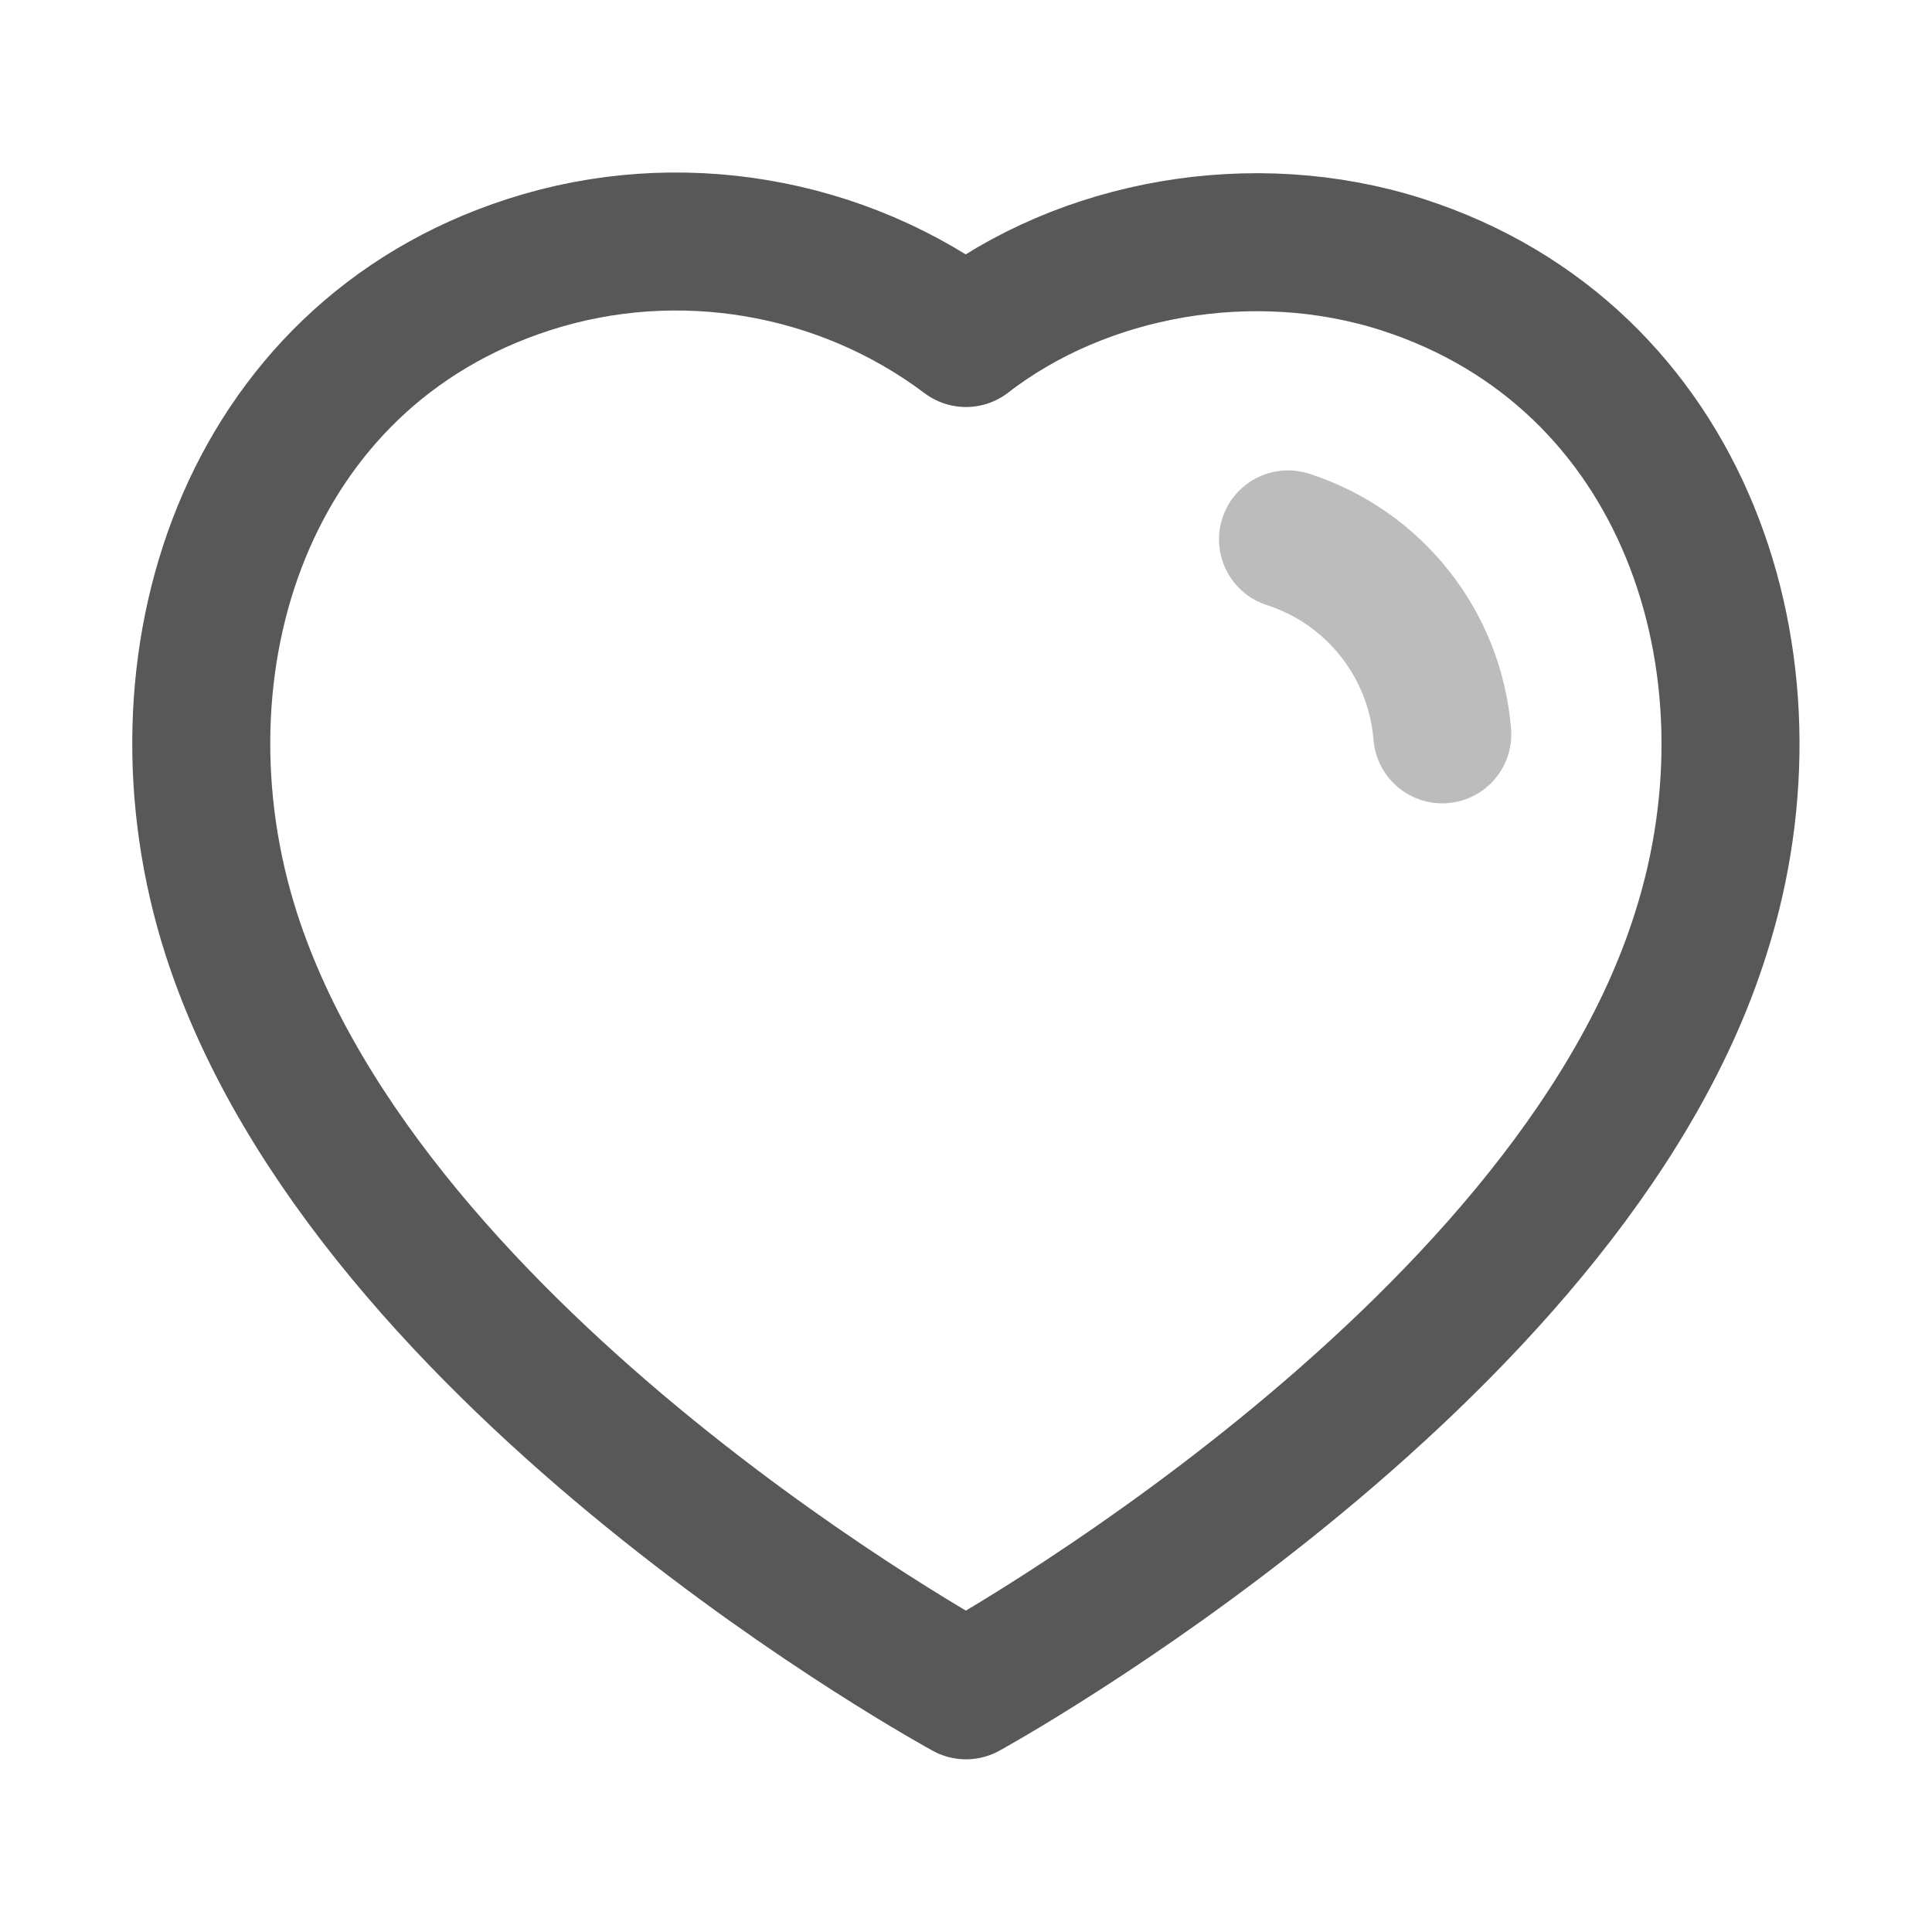<svg width="21" height="21" viewBox="0 0 21 21" fill="none" xmlns="http://www.w3.org/2000/svg">
<path fill-rule="evenodd" clip-rule="evenodd" d="M2.513 10.149C1.574 7.217 2.671 3.867 5.749 2.876C7.367 2.353 9.154 2.661 10.5 3.674C11.773 2.689 13.625 2.357 15.242 2.876C18.32 3.867 19.424 7.217 18.486 10.149C17.025 14.795 10.5 18.373 10.5 18.373C10.5 18.373 4.023 14.849 2.513 10.149Z" stroke="#595858" stroke-width="1.5" stroke-linecap="round" stroke-linejoin="round"/>
<path opacity="0.4" d="M14 5.863C14.936 6.165 15.598 7.001 15.677 7.982" stroke="#595858" stroke-width="1.5" stroke-linecap="round" stroke-linejoin="round"/>
</svg>
